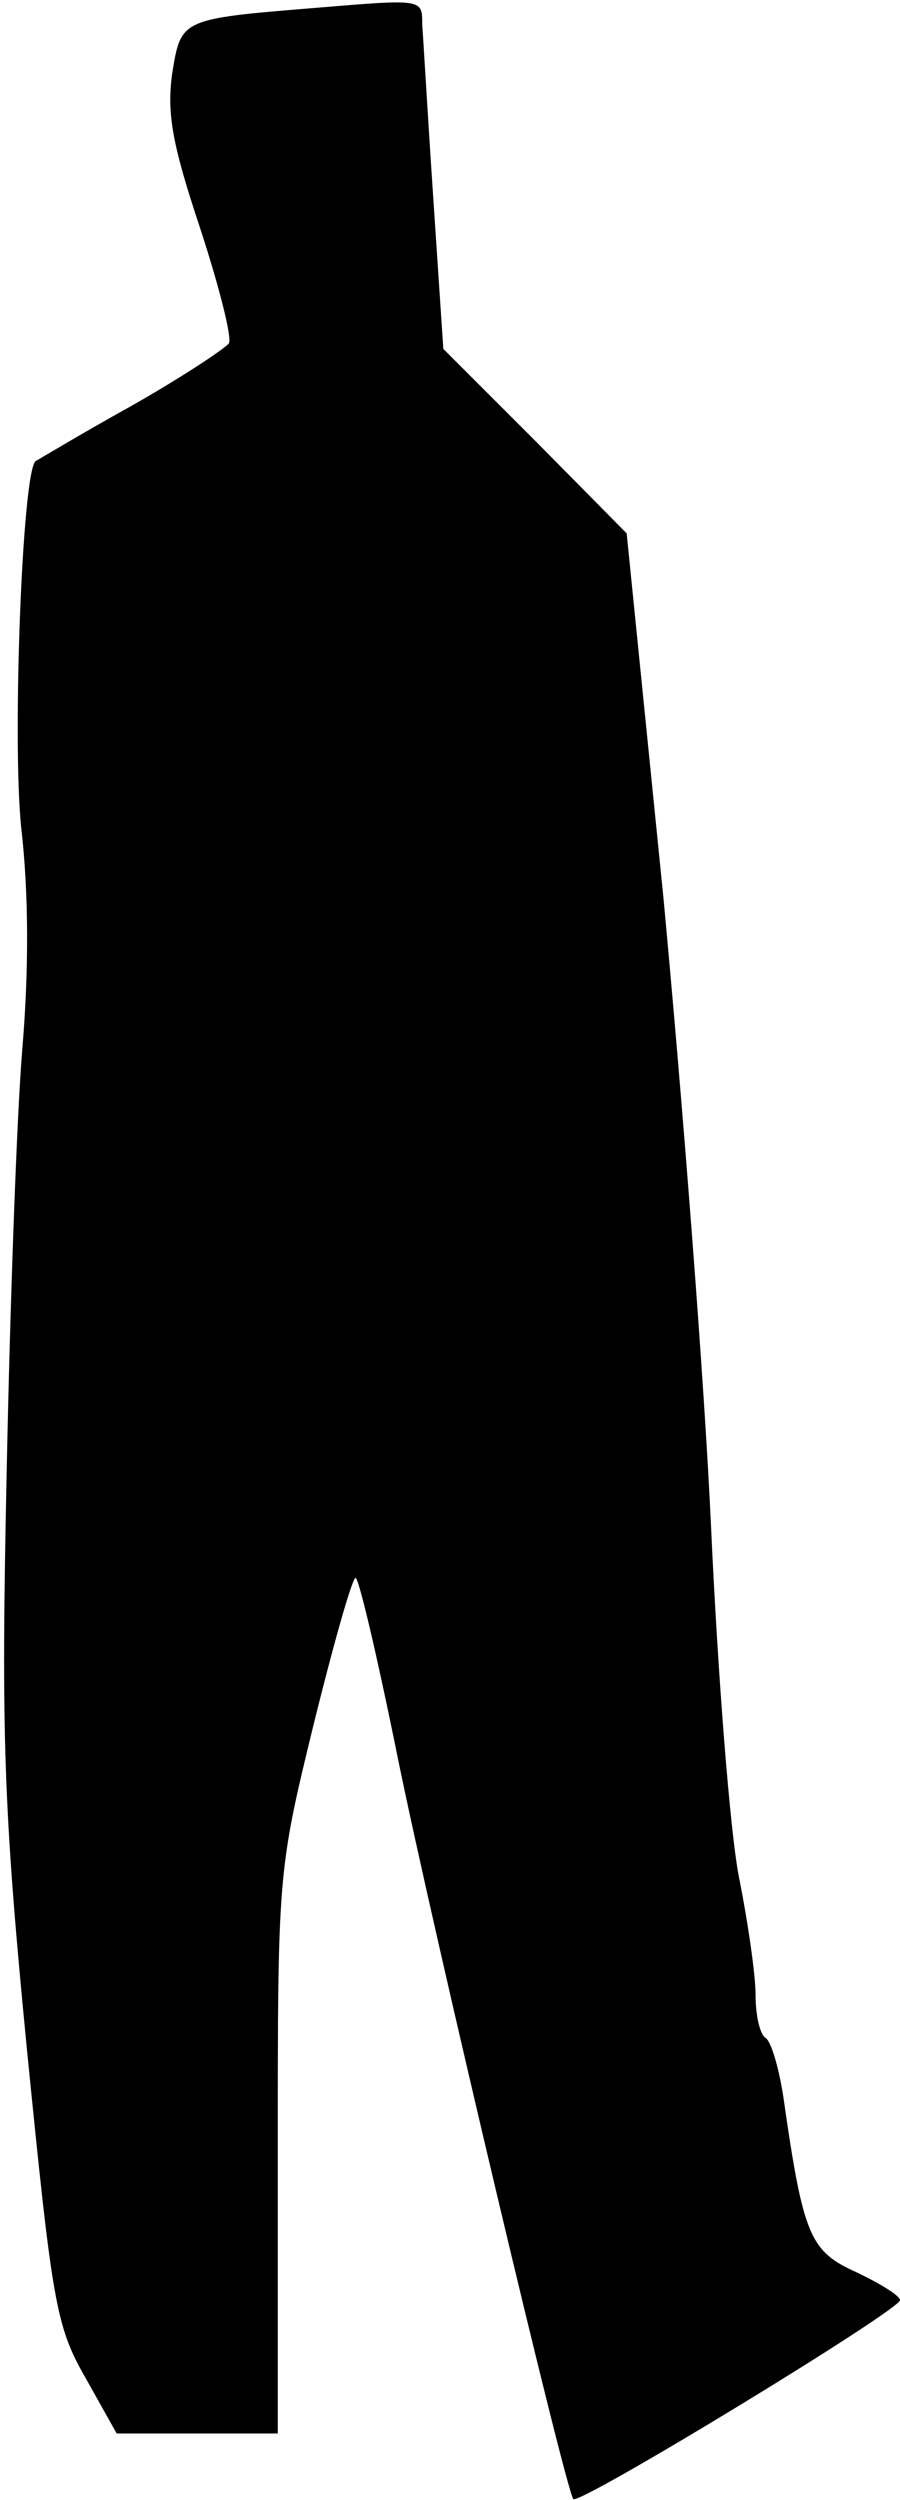 <?xml version="1.0" standalone="no"?>
<!DOCTYPE svg PUBLIC "-//W3C//DTD SVG 20010904//EN"
 "http://www.w3.org/TR/2001/REC-SVG-20010904/DTD/svg10.dtd">
<svg version="1.0" xmlns="http://www.w3.org/2000/svg"
 width="81pt" height="225pt" viewBox="0 0 81 225"
 preserveAspectRatio="xMidYMid meet">
<g transform="translate(0,225) scale(0.1,-0.1)"
fill="#000000" stroke="none">
<path fill="#000000" stroke="none" d="M285 2243 c-123 -10 -122 -10 -130 -59
-5 -36 0 -64 25 -139 17 -52 29 -99 26 -104 -4 -5 -43 -31 -89 -57 -45 -25
-83 -48 -85 -49 -12 -10 -21 -250 -13 -329 7 -60 7 -130 1 -201 -5 -61 -11
-231 -14 -380 -5 -236 -3 -301 18 -517 23 -230 26 -251 53 -298 l28 -50 73 0
72 0 0 253 c0 250 0 253 32 384 18 73 35 133 38 133 3 0 20 -73 38 -162 32
-157 151 -659 158 -667 5 -6 294 170 294 179 0 4 -18 15 -39 25 -42 19 -48 32
-66 158 -4 26 -11 50 -16 53 -5 3 -9 20 -9 39 0 18 -7 66 -15 106 -8 41 -19
182 -25 314 -6 132 -26 387 -43 568 l-33 327 -82 83 -83 83 -9 135 c-5 74 -9
144 -10 157 0 23 1 23 -95 15z"/>
</g>
</svg>
